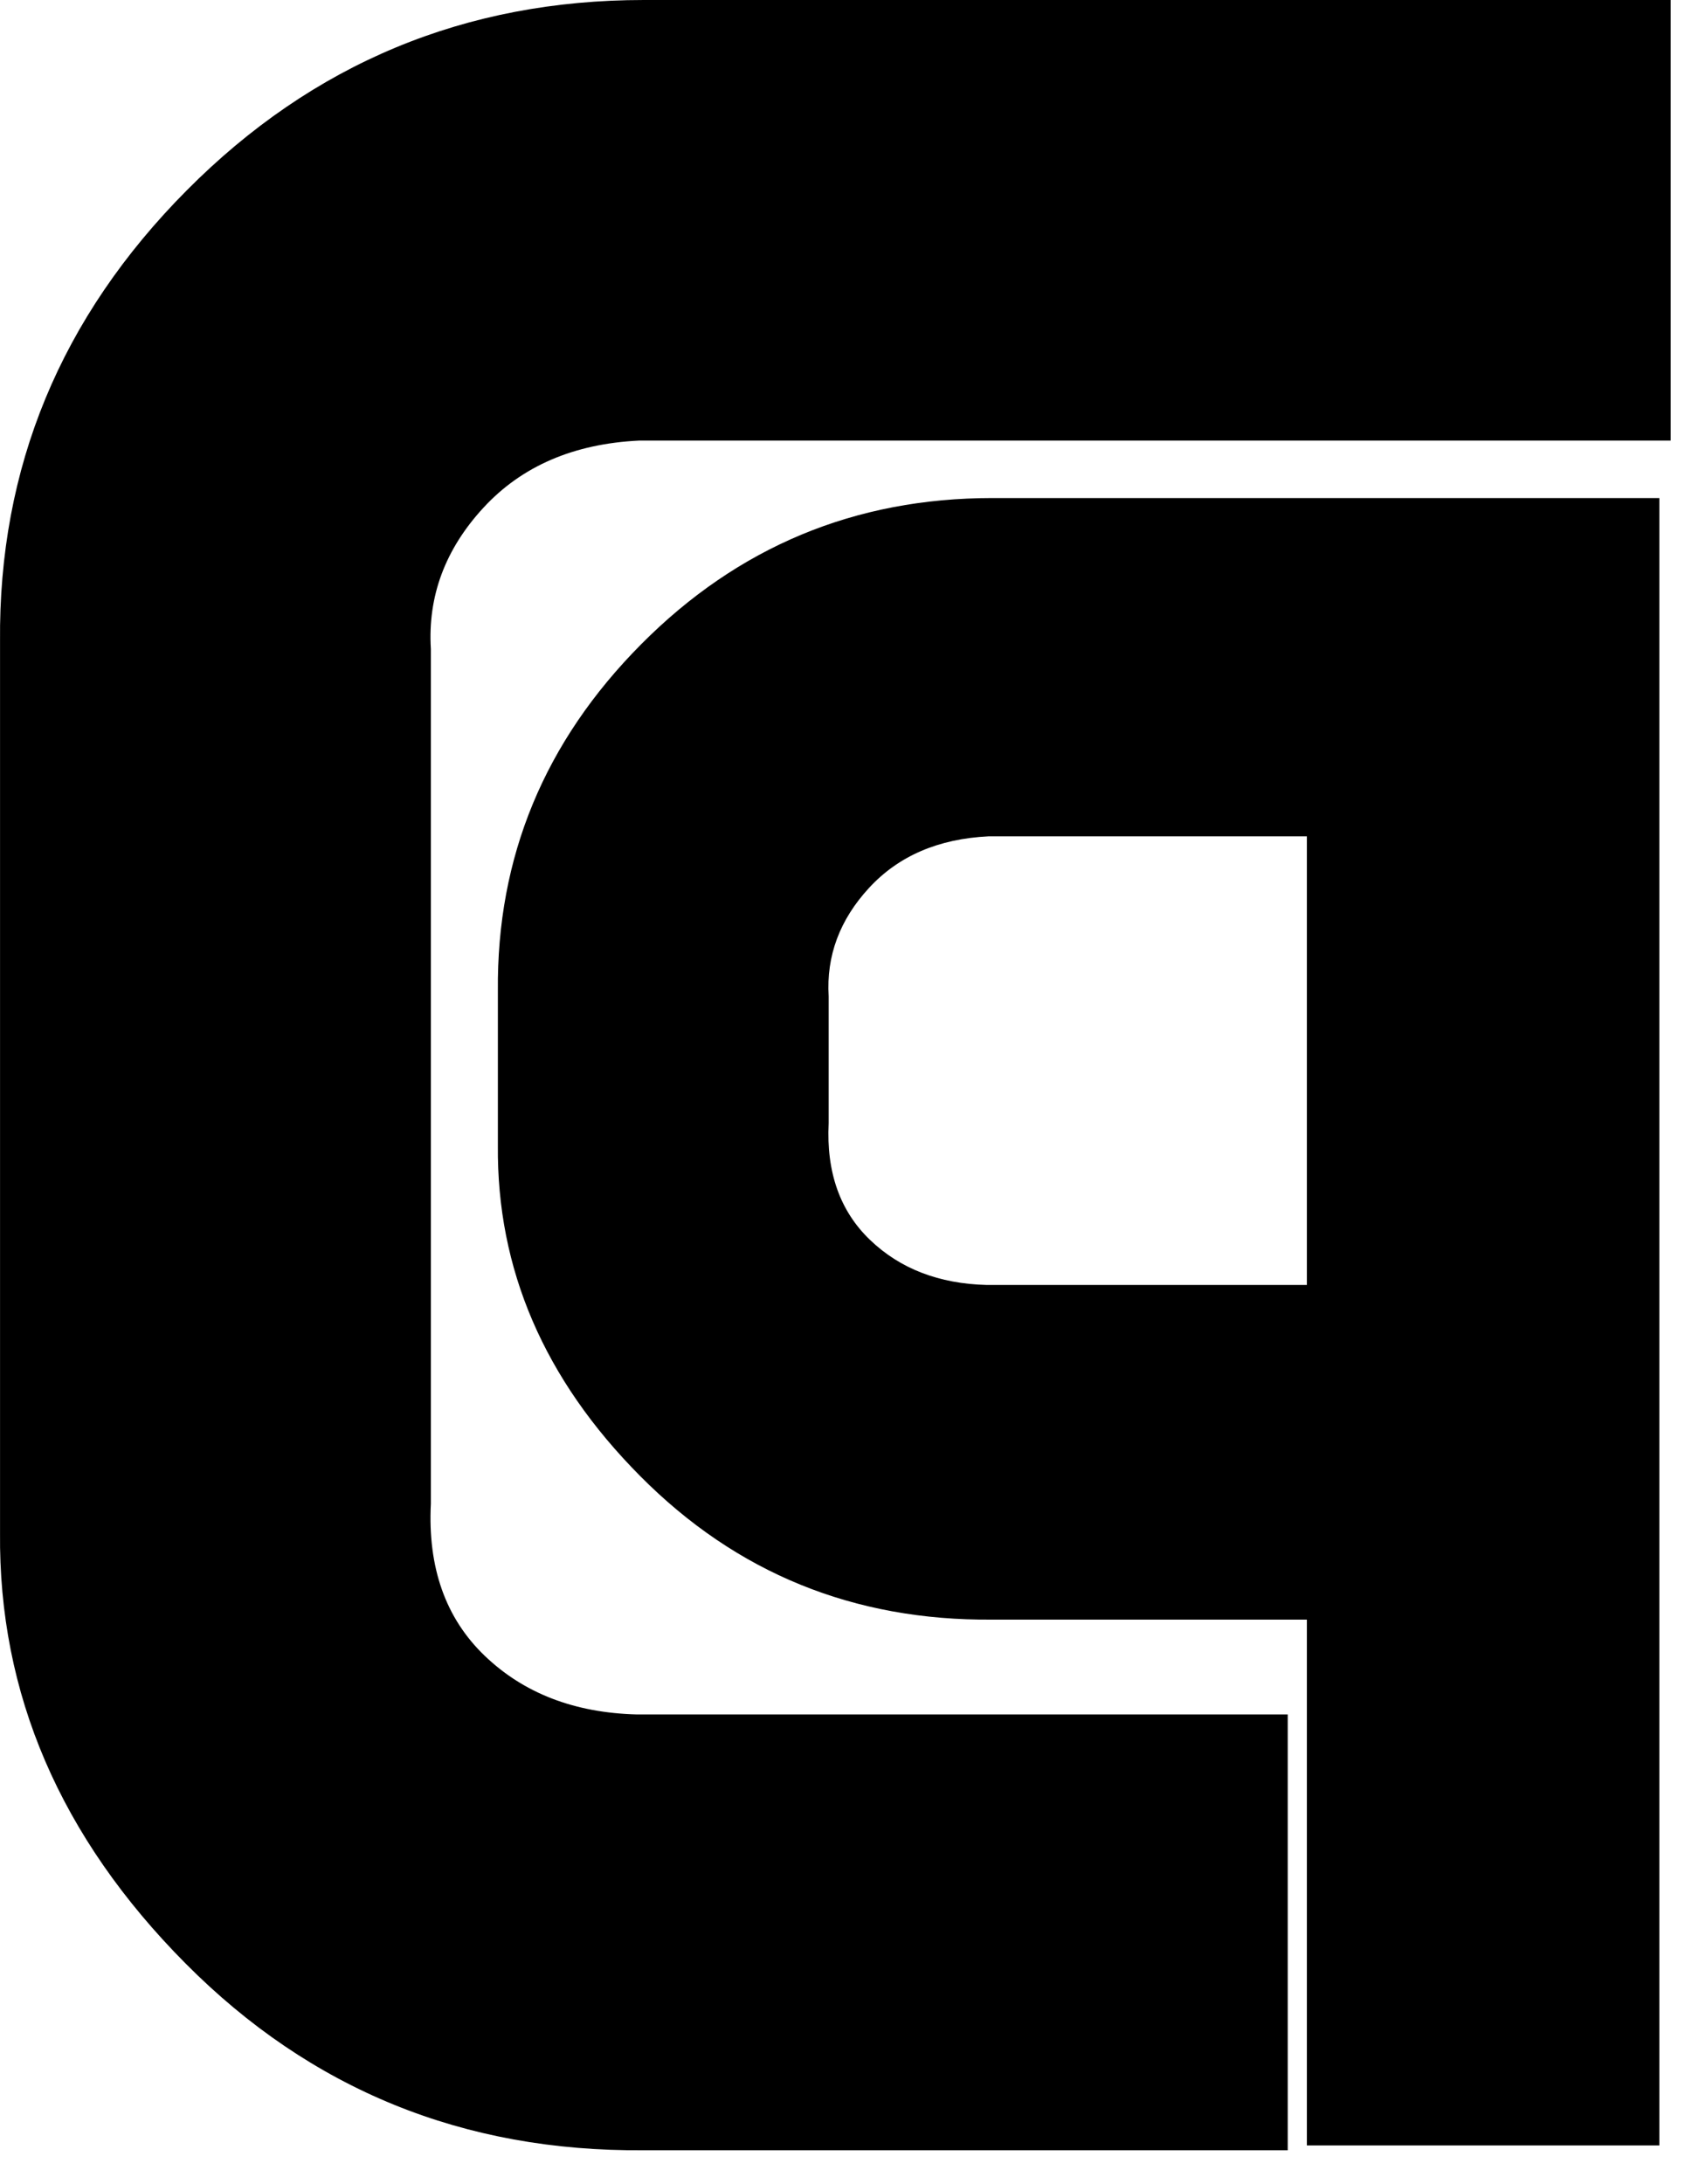 <?xml version="1.0" encoding="UTF-8"?>
<svg width="44px" height="57px" viewBox="0 0 44 57" version="1.1" xmlns="http://www.w3.org/2000/svg" xmlns:xlink="http://www.w3.org/1999/xlink">
    <!-- Generator: Sketch 48.2 (47327) - http://www.bohemiancoding.com/sketch -->
    <title>logo-black</title>
    <desc>Created with Sketch.</desc>
    <defs></defs>
    <g id="logo" stroke="none" stroke-width="1" fill="none" fill-rule="evenodd">
        <g id="logo-black" fill="#000000">
            <g id="Group-4-Copy-2">
                <path d="M43.626,0 L43.626,11.5 L16.688,11.5 C14.98,11.583 13.626,12.167 12.626,13.25 C11.626,14.333 11.167,15.562 11.251,16.938 L11.251,39.25 C11.167,40.917 11.636,42.24 12.657,43.219 C13.678,44.198 15.001,44.708 16.626,44.75 L33.626,44.75 L33.626,56.125 L16.813,56.125 C12.105,56.167 8.115,54.542 4.845,51.25 C1.574,47.958 -0.041,44.208 0.001,40 L0.001,16.75 C-0.041,12.208 1.584,8.281 4.876,4.969 C8.167,1.656 12.147,0 16.813,0 L43.626,0 Z M43.33,13 L43.33,56 L34.126,56 L34.126,21.83 L25.814,21.83 C24.502,21.894 23.463,22.342 22.695,23.174 C21.927,24.006 21.575,24.95 21.639,26.006 L21.639,29.317 C21.575,30.597 21.935,31.613 22.719,32.364 C23.503,33.116 24.518,33.508 25.766,33.54 L34.126,33.54 L34.126,42.275 L25.91,42.275 C22.295,42.307 19.231,41.059 16.72,38.531 C14.208,36.004 12.969,33.124 13.001,29.893 L13.001,25.862 C12.969,22.374 14.216,19.359 16.744,16.815 C19.271,14.272 22.327,13 25.91,13 L43.33,13 Z" id="Combined-Shape"></path>
            </g>
        </g>
    </g>
</svg>